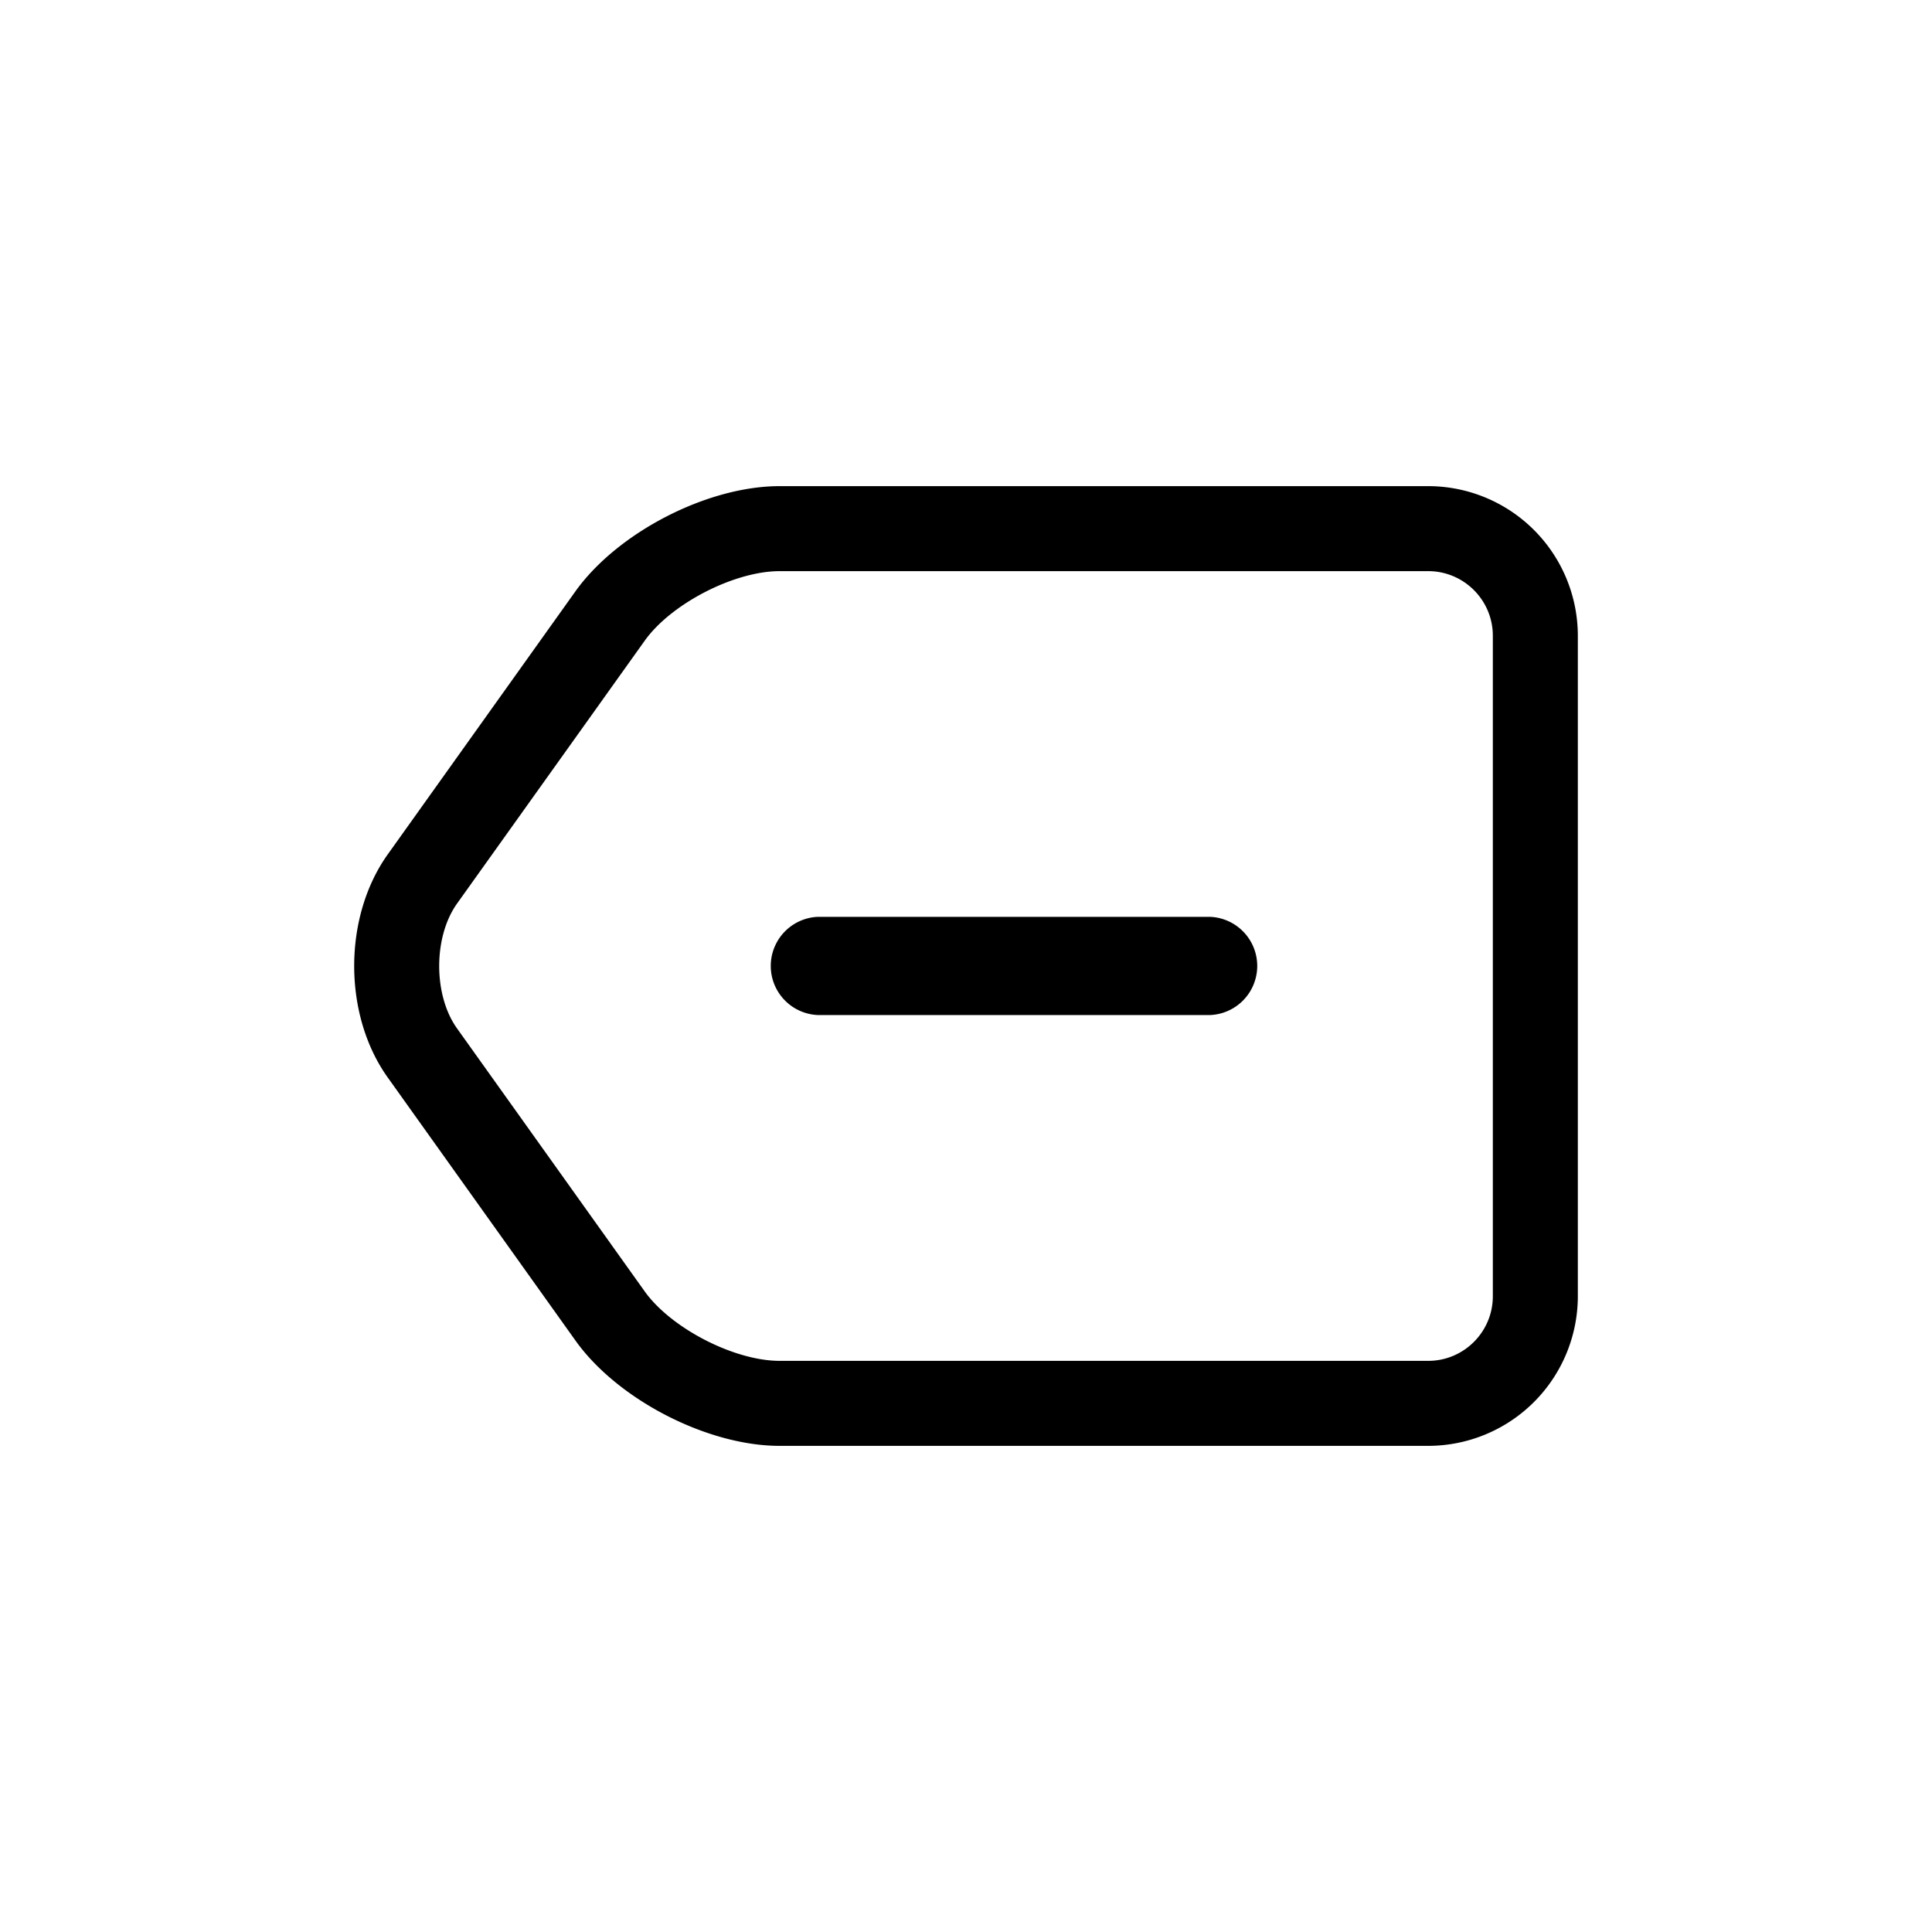 <svg xmlns="http://www.w3.org/2000/svg" viewBox="0 0 16 16"><path d="M11.828 4.026H6.456c-.598 0-1.339.382-1.689.869L3.213 7.073c-.373.52-.373 1.334 0 1.853l1.555 2.179c.349.487 1.091.869 1.688.869h5.372a1.24 1.24 0 0 0 1.239-1.239v-5.47a1.24 1.24 0 0 0-1.239-1.239zm.535 6.709c0 .295-.24.535-.535.535H6.456c-.375 0-.897-.269-1.116-.574L3.785 8.517c-.197-.275-.197-.758 0-1.034L5.34 5.305c.219-.306.741-.575 1.116-.575h5.372c.295 0 .535.24.535.535v5.47z"/><path d="M10.025 7.593H6.77a.407.407 0 0 0 0 .813h3.255a.407.407 0 0 0 0-.813z"/></svg>